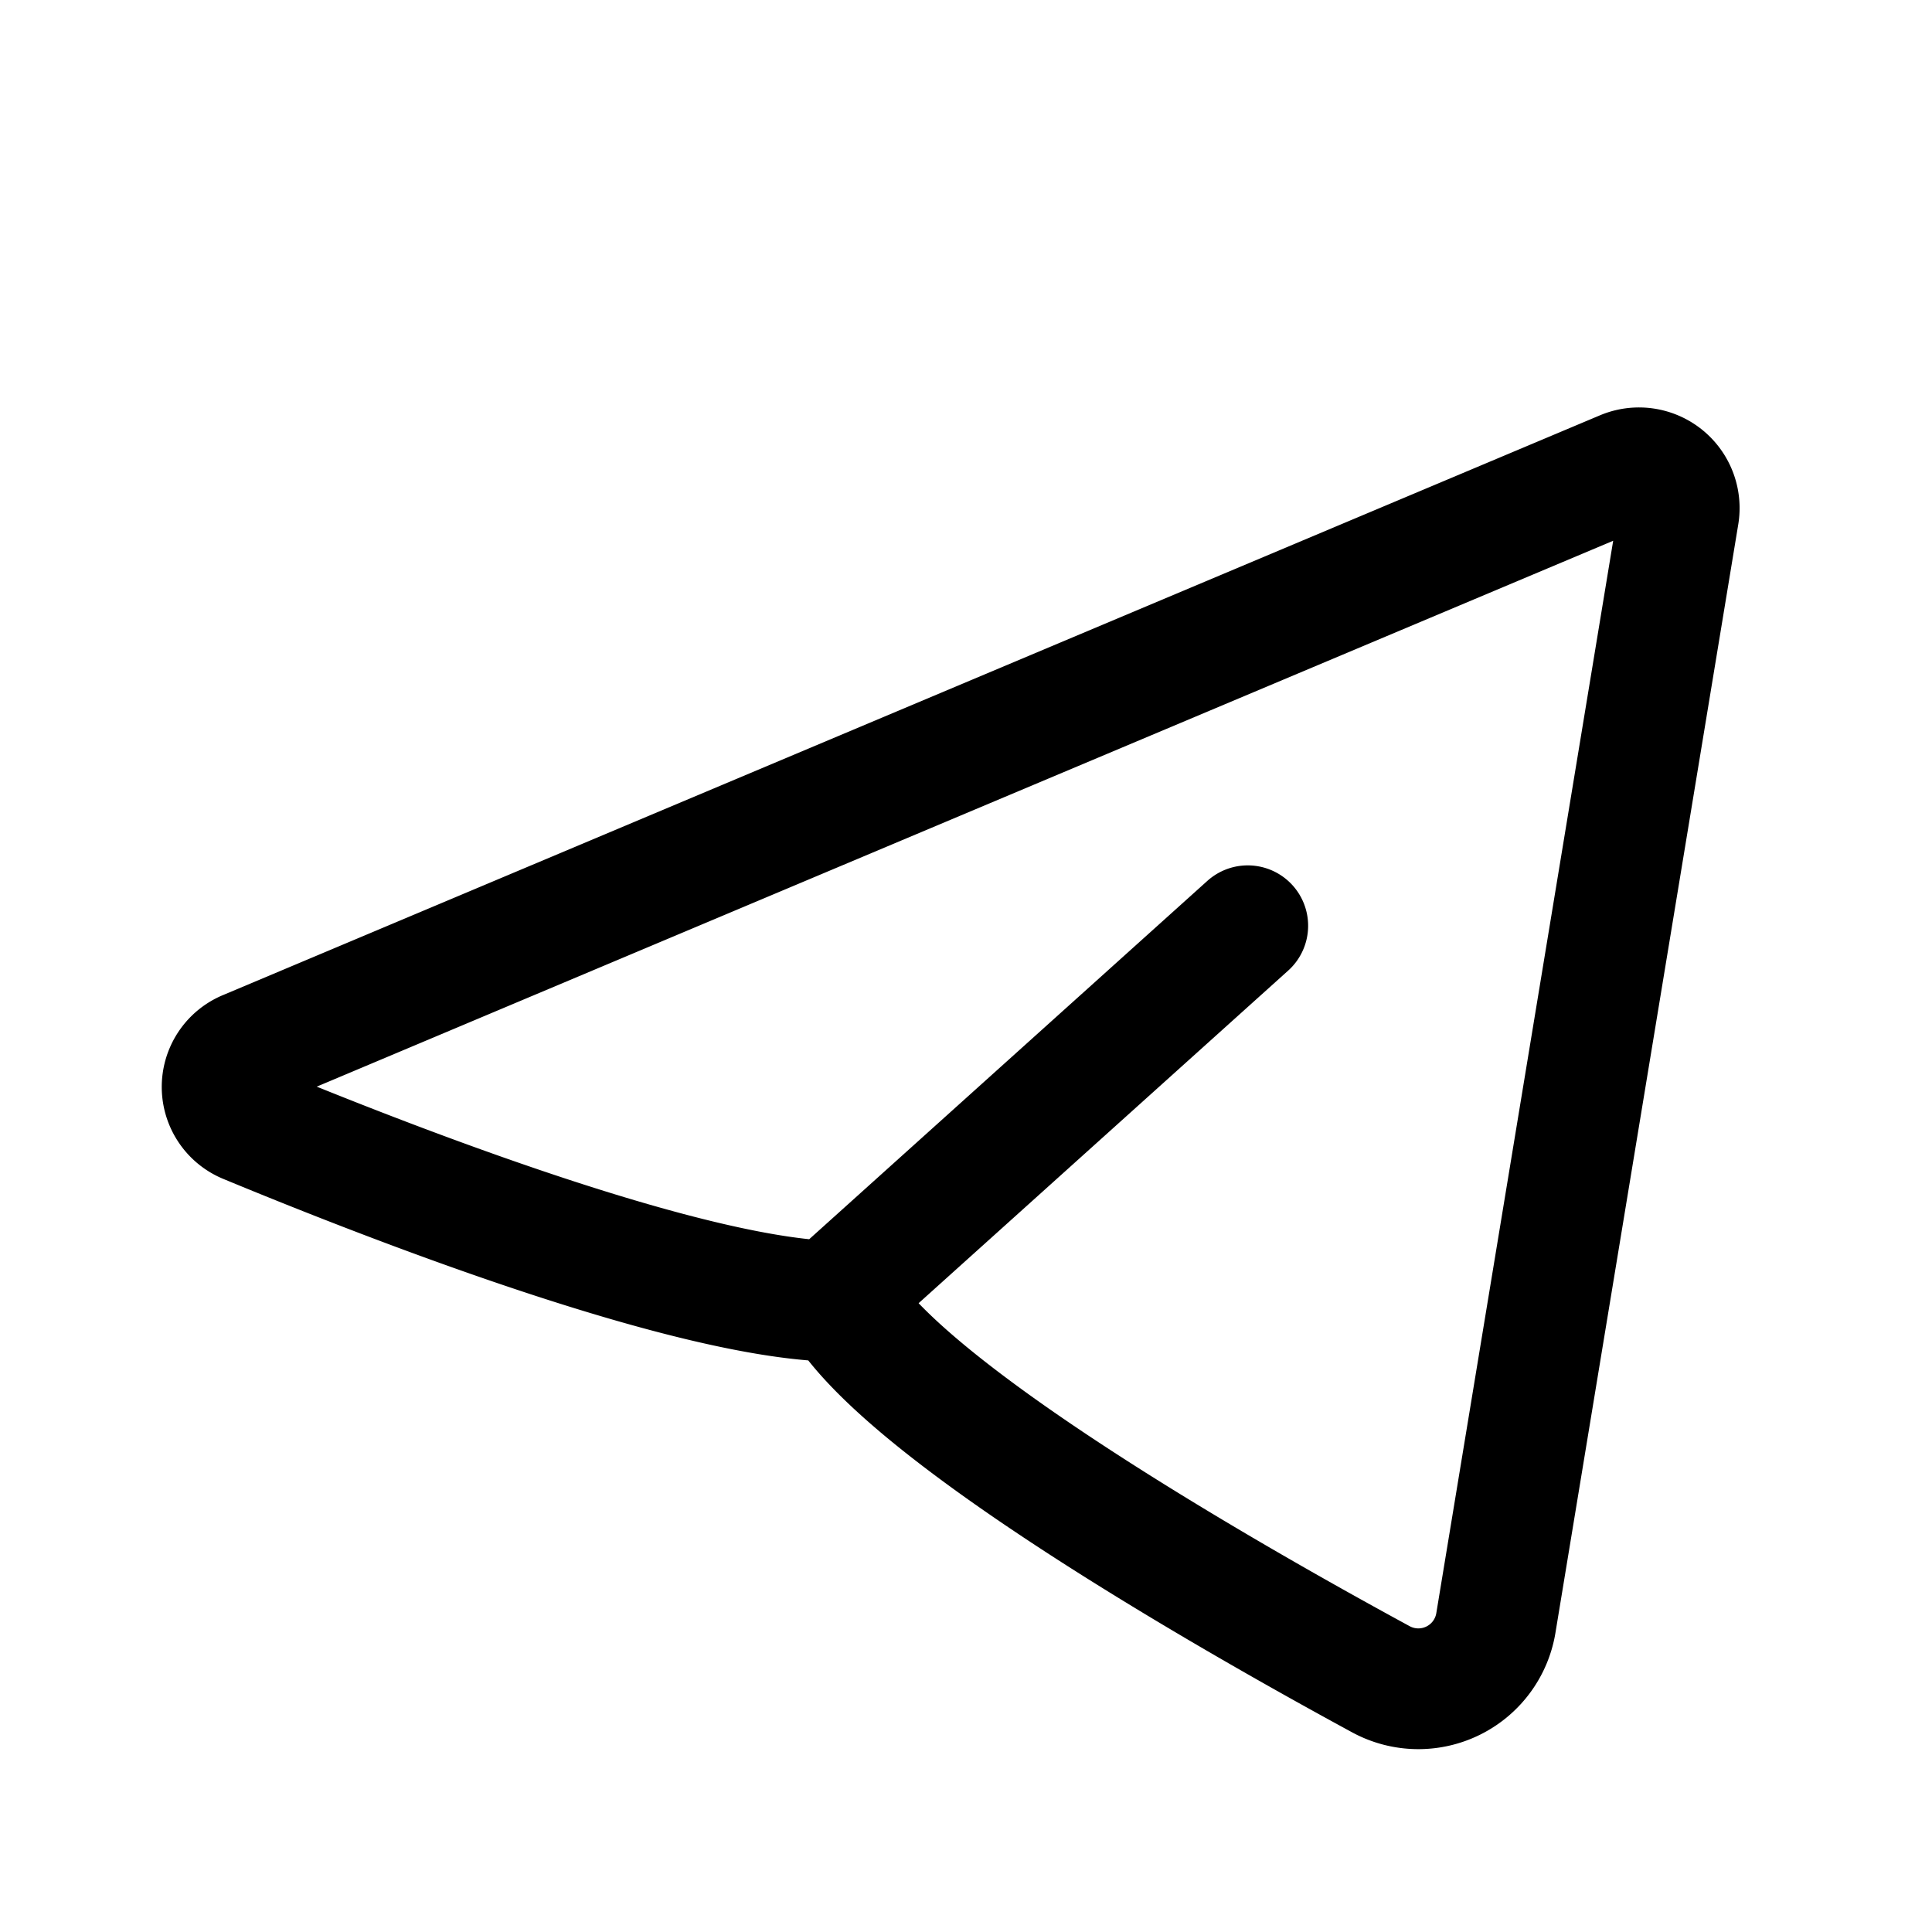 <svg xmlns="http://www.w3.org/2000/svg" width="24" height="24" fill="none" viewBox="0 0 24 24">
    <path stroke="currentColor" stroke-linecap="round" stroke-linejoin="round" stroke-width="1.5" d="m15.5 11.5-5 4.5m-.056.167c.777 1.348 4.693 3.598 6.711 4.694a.976.976 0 0 0 1.429-.71l2.269-13.757a.5.5 0 0 0-.688-.543l-17.1 7.2a.486.486 0 0 0-.004.901c1.835.76 5.578 2.215 7.383 2.215"/>
</svg>